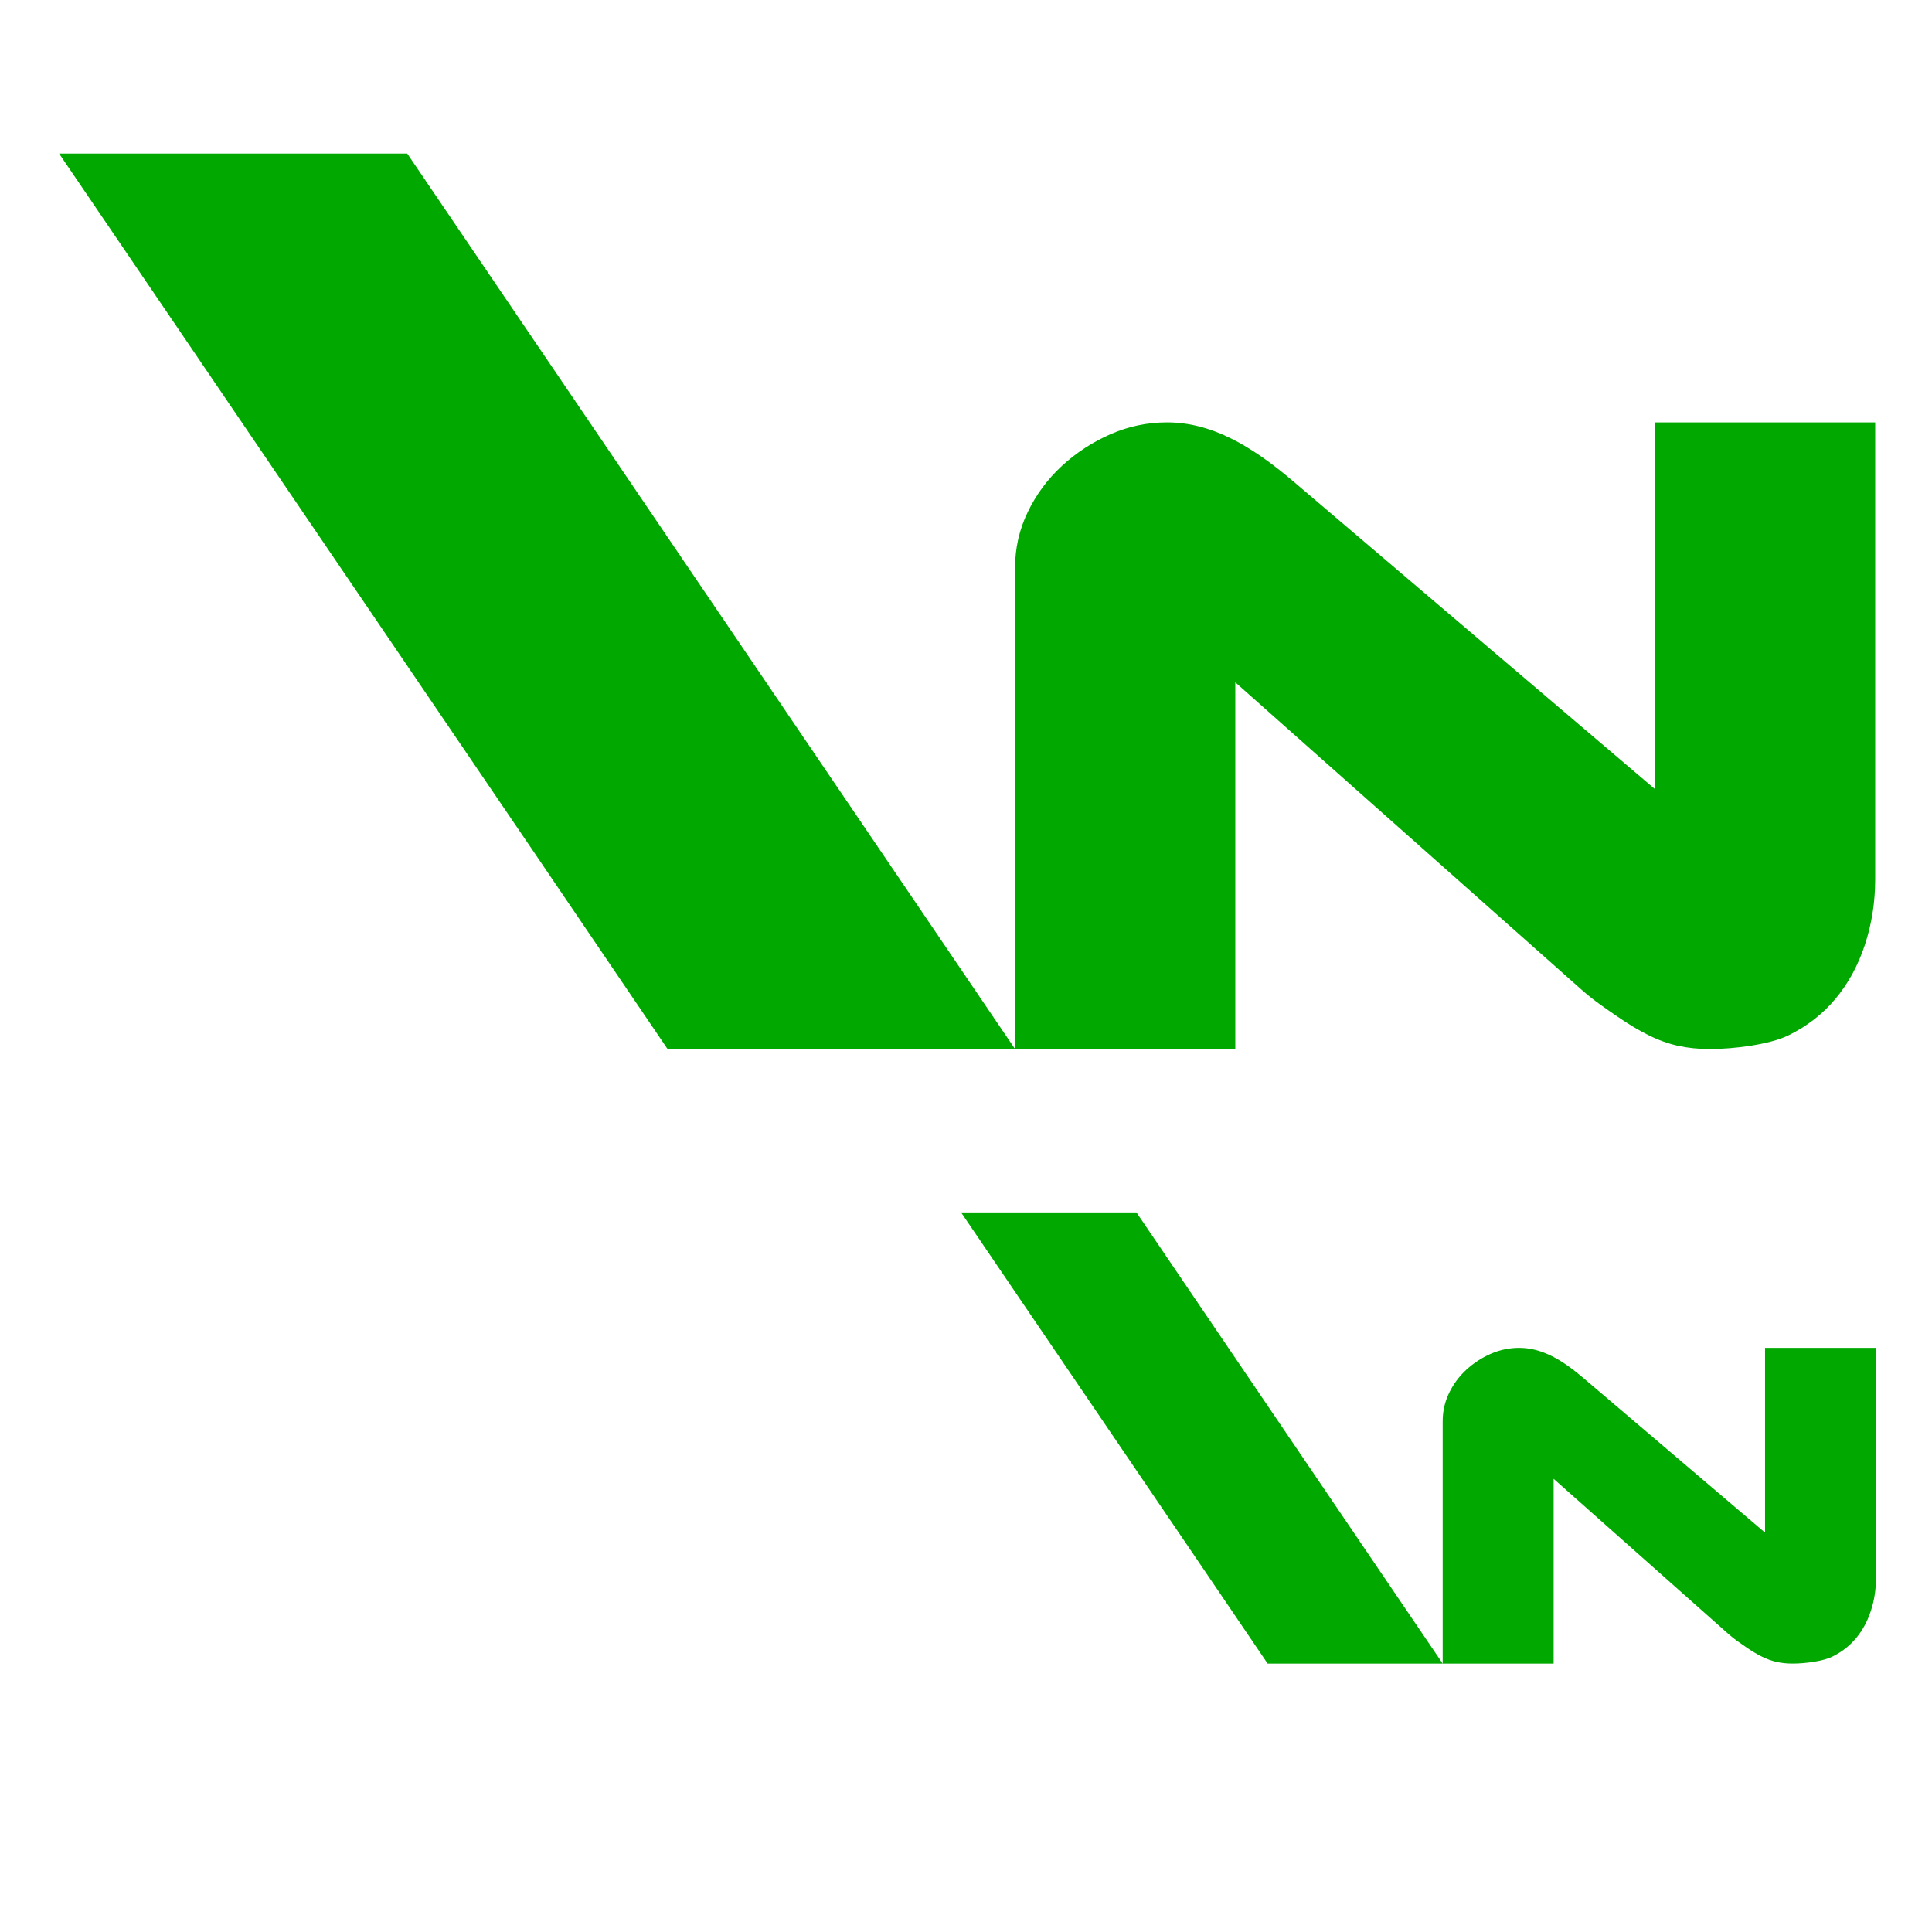 <?xml version="1.0" encoding="UTF-8"?>
<!DOCTYPE svg PUBLIC "-//W3C//DTD SVG 1.1//EN" "http://www.w3.org/Graphics/SVG/1.1/DTD/svg11.dtd">
<!-- Creator: CorelDRAW 2019 (64-Bit) -->
<svg xmlns="http://www.w3.org/2000/svg" xml:space="preserve" width="2269px" height="2269px" version="1.1" style="shape-rendering:geometricPrecision; text-rendering:geometricPrecision; image-rendering:optimizeQuality; fill-rule:evenodd; clip-rule:evenodd"
viewBox="0 0 2147.61 2147.61"
 xmlns:xlink="http://www.w3.org/1999/xlink"
 xmlns:xodm="http://www.corel.com/coreldraw/odm/2003">
 <defs>
  <style type="text/css">
   <![CDATA[
    .fil0 {fill:none}
    .fil1 {fill:#00A800;fill-rule:nonzero}
   ]]>
  </style>
 </defs>
 <g id="Layer_x0020_1">
  <rect class="fil0" width="2147.61" height="2147.61"/>
  <g id="_2774014540768">
   <polygon class="fil1" points="65.7,170.73 597.39,952.93 742.07,1166.12 1128.36,1166.12 659.44,475.32 597.39,383.92 452.7,170.73 "/>
   <path class="fil1" d="M1128.36 631.12l0 535 244.8 0 0 -407.65 385.15 341.92c13.93,12.36 27.84,21.45 39.71,29.67 11.87,8.22 23.28,15.06 34.24,20.54 10.95,5.48 21.91,9.44 32.86,11.87 10.96,2.44 22.82,3.65 35.61,3.65 26.78,0 66.27,-5.02 86.96,-15.06 20.69,-10.04 38.19,-23.58 52.5,-40.63 14.3,-17.04 25.25,-37.13 32.86,-60.26 7.61,-23.12 11.42,-47.47 11.42,-73.04l0 -507.6 -244.81 0 0 407.66 -401.81 -341.93c-47.86,-40.72 -91.9,-65.73 -140.59,-65.73 -21.92,0 -42.91,4.41 -63,13.23 -20.08,8.83 -38.04,20.55 -53.86,35.16 -15.83,14.6 -28.46,31.65 -37.89,51.12 -9.44,19.47 -14.15,40.17 -14.15,62.08z"/>
  </g>
  <polygon class="fil1" points="1068.35,1347.75 1336.2,1741.81 1409.09,1849.21 1603.69,1849.21 1367.46,1501.2 1336.2,1455.15 1263.31,1347.75 "/>
  <path class="fil1" d="M1603.69 1579.69l0 269.52 123.33 0 0 -205.37 194.02 172.25c7.02,6.23 14.03,10.81 20.01,14.95 5.98,4.14 11.73,7.59 17.25,10.35 5.52,2.76 11.04,4.75 16.55,5.98 5.52,1.22 11.5,1.84 17.94,1.84 13.5,0 33.39,-2.53 43.81,-7.59 10.43,-5.06 19.24,-11.88 26.45,-20.47 7.21,-8.58 12.72,-18.7 16.55,-30.36 3.84,-11.64 5.76,-23.91 5.76,-36.79l0 -255.72 -123.33 0 0 205.37 -202.42 -172.25c-24.11,-20.52 -46.3,-33.12 -70.83,-33.12 -11.04,0 -21.62,2.22 -31.74,6.67 -10.11,4.44 -19.16,10.35 -27.13,17.71 -7.98,7.36 -14.34,15.94 -19.09,25.75 -4.75,9.81 -7.13,20.24 -7.13,31.28z"/>
 </g>
</svg>
